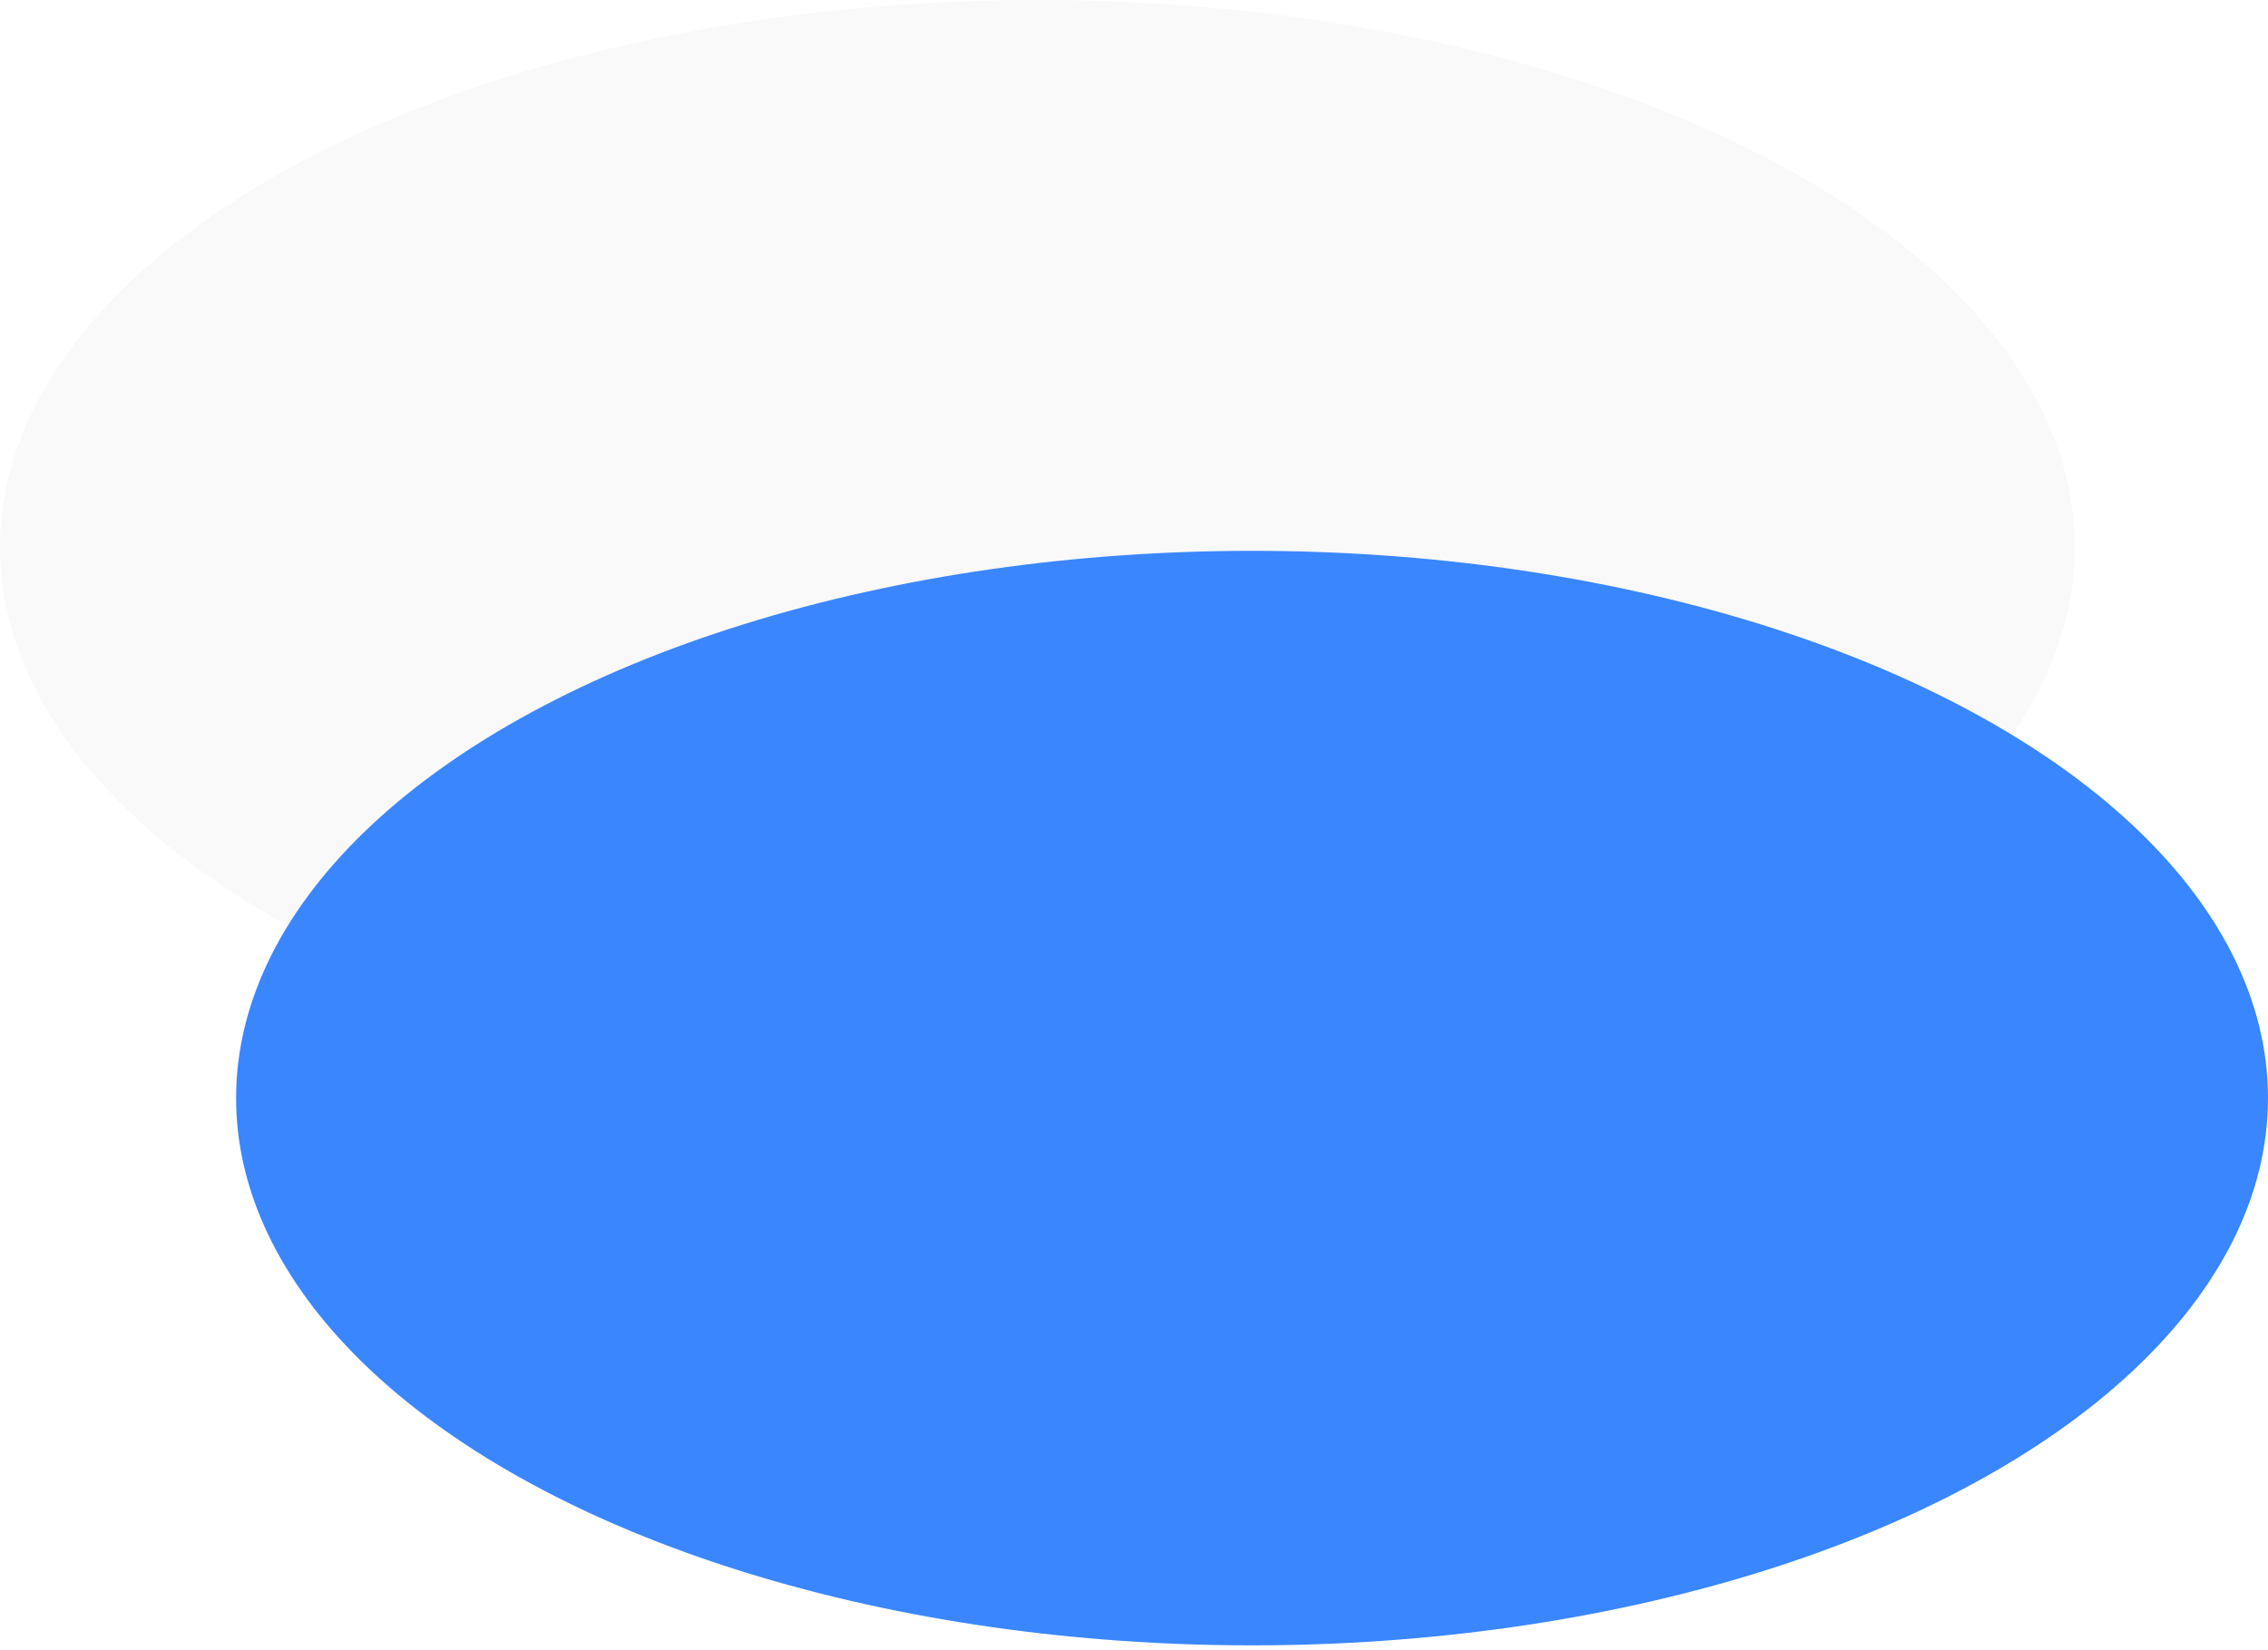 <svg width="393" height="286" viewBox="0 0 393 286" fill="none" xmlns="http://www.w3.org/2000/svg">
<g filter="url(#filter0_f_61_1246)">
<ellipse cx="179.764" cy="94.841" rx="179.764" ry="94.841" transform="matrix(1 0 0 -1 0 189.682)" fill="#F6F6F6" fill-opacity="0.65"/>
</g>
<g filter="url(#filter1_f_61_1246)">
<ellipse cx="176.044" cy="94.841" rx="176.044" ry="94.841" transform="matrix(1 0 0 -1 40.911 285.142)" fill="#3A86FF"/>
</g>
<defs>
<filter id="filter0_f_61_1246" x="-103.155" y="-103.155" width="565.836" height="395.991" filterUnits="userSpaceOnUse" color-interpolation-filters="sRGB">
<feFlood flood-opacity="0" result="BackgroundImageFix"/>
<feBlend mode="normal" in="SourceGraphic" in2="BackgroundImageFix" result="shape"/>
<feGaussianBlur stdDeviation="51.577" result="effect1_foregroundBlur_61_1246"/>
</filter>
<filter id="filter1_f_61_1246" x="-62.243" y="-7.694" width="558.398" height="395.991" filterUnits="userSpaceOnUse" color-interpolation-filters="sRGB">
<feFlood flood-opacity="0" result="BackgroundImageFix"/>
<feBlend mode="normal" in="SourceGraphic" in2="BackgroundImageFix" result="shape"/>
<feGaussianBlur stdDeviation="51.577" result="effect1_foregroundBlur_61_1246"/>
</filter>
</defs>
</svg>
